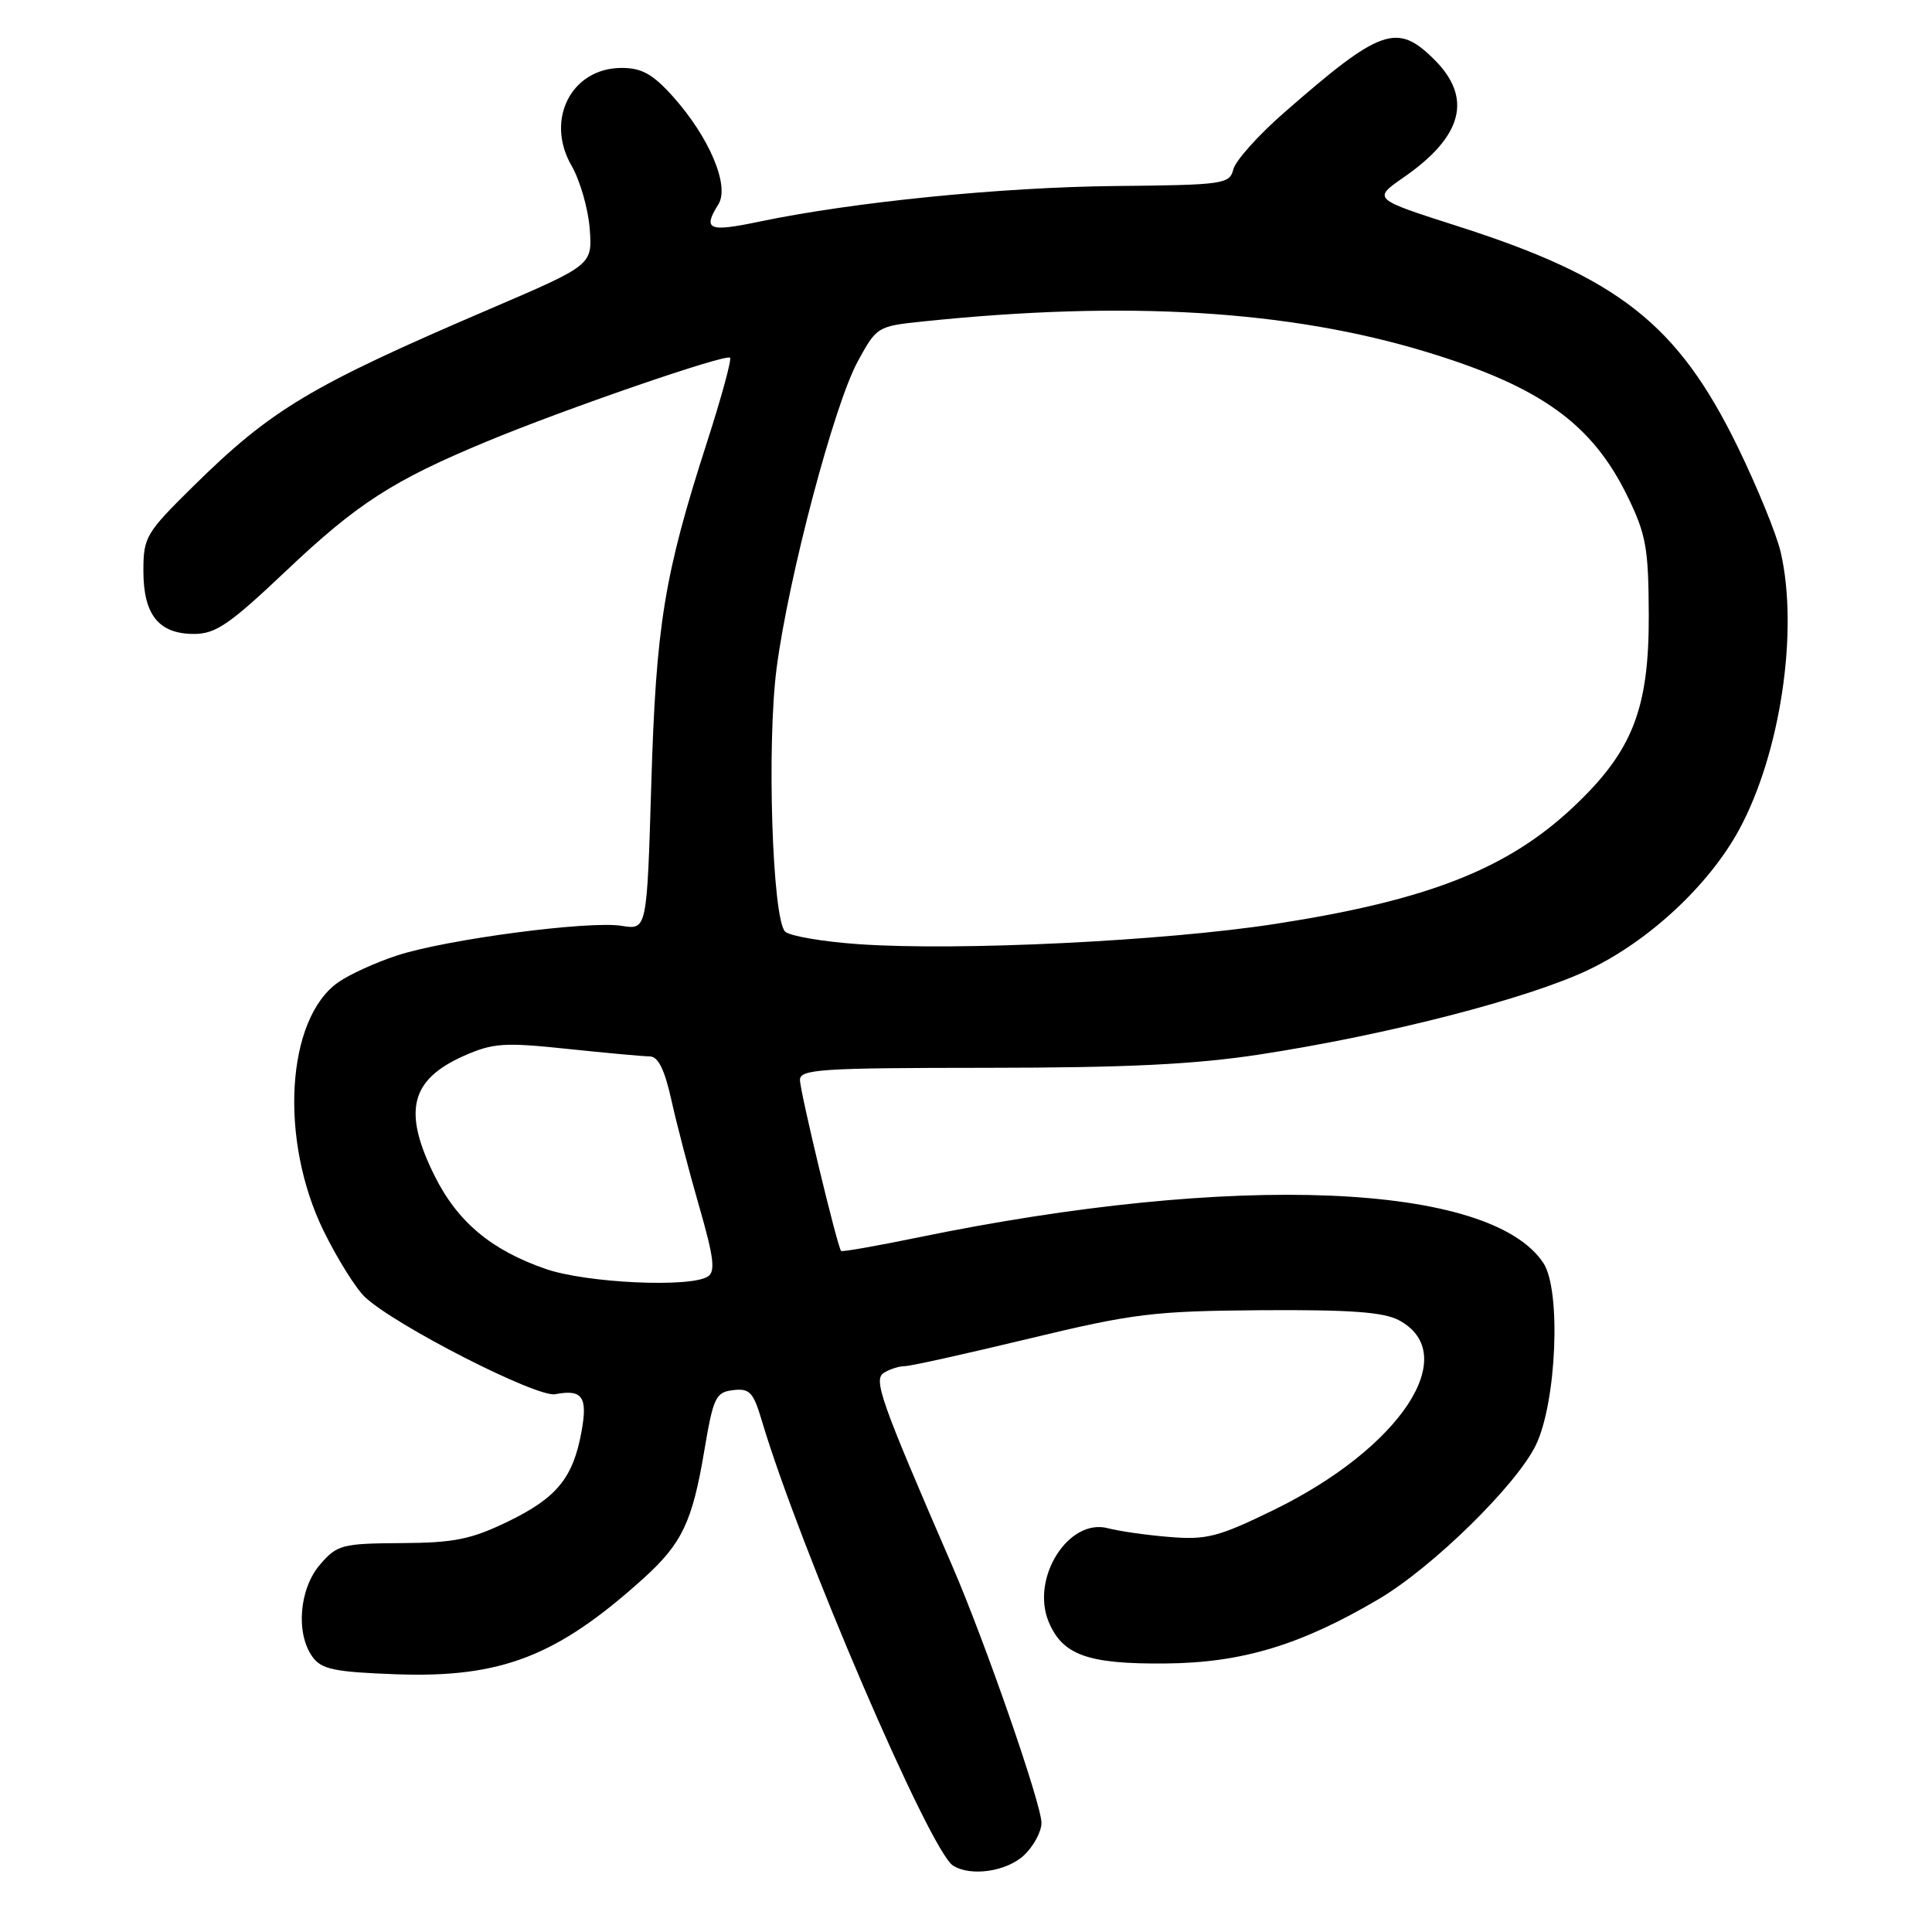 <?xml version="1.0" encoding="UTF-8" standalone="no"?>
<!DOCTYPE svg PUBLIC "-//W3C//DTD SVG 1.1//EN" "http://www.w3.org/Graphics/SVG/1.1/DTD/svg11.dtd" >
<svg xmlns="http://www.w3.org/2000/svg" xmlns:xlink="http://www.w3.org/1999/xlink" version="1.1" viewBox="0 0 256 256">
 <g >
 <path fill="currentColor"
d=" M 135.69 245.83 C 136.96 244.63 138.00 242.70 138.00 241.54 C 138.00 239.05 130.51 217.49 126.17 207.47 C 116.67 185.56 115.70 182.81 117.11 181.91 C 117.88 181.43 119.13 181.02 119.91 181.02 C 120.69 181.01 128.11 179.36 136.41 177.36 C 150.22 174.04 152.82 173.72 167.08 173.61 C 178.86 173.53 183.31 173.85 185.35 174.93 C 193.81 179.43 185.57 191.90 168.71 200.11 C 161.45 203.65 159.87 204.06 155.00 203.66 C 151.97 203.42 148.29 202.89 146.81 202.50 C 141.60 201.12 136.55 209.08 138.95 214.89 C 140.79 219.31 144.13 220.51 154.40 220.42 C 164.58 220.34 172.36 217.98 182.70 211.88 C 189.83 207.67 200.91 196.81 203.50 191.50 C 206.25 185.85 206.88 170.99 204.52 167.38 C 197.52 156.71 163.62 155.31 121.59 163.98 C 116.14 165.10 111.58 165.90 111.45 165.76 C 110.95 165.21 106.00 144.62 106.00 143.10 C 106.00 141.68 108.72 141.50 130.75 141.49 C 149.33 141.48 158.37 141.04 167.00 139.71 C 183.81 137.13 202.50 132.32 210.50 128.50 C 218.50 124.68 226.42 117.31 230.42 109.98 C 235.91 99.89 238.36 83.59 235.95 73.16 C 235.40 70.78 232.82 64.48 230.23 59.16 C 222.30 42.95 214.48 36.79 193.18 29.98 C 181.87 26.36 181.87 26.36 186.01 23.49 C 193.82 18.08 195.15 12.99 190.08 7.92 C 185.12 2.97 182.97 3.72 170.16 14.92 C 166.74 17.90 163.72 21.28 163.43 22.42 C 162.93 24.40 162.20 24.51 147.70 24.65 C 132.57 24.81 113.03 26.77 100.55 29.38 C 93.88 30.78 93.08 30.44 95.19 27.07 C 96.72 24.62 93.98 18.15 89.13 12.75 C 86.50 9.82 85.03 9.00 82.38 9.00 C 75.72 9.00 72.21 15.84 75.73 21.95 C 76.86 23.91 77.94 27.67 78.14 30.31 C 78.50 35.11 78.50 35.11 65.00 40.90 C 41.11 51.14 35.98 54.21 25.56 64.48 C 19.33 70.62 19.00 71.18 19.00 75.64 C 19.00 81.46 21.03 84.00 25.70 84.00 C 28.58 84.00 30.41 82.74 37.86 75.69 C 47.31 66.73 52.06 63.66 64.50 58.50 C 74.86 54.19 96.18 46.85 96.73 47.40 C 96.97 47.63 95.58 52.70 93.66 58.66 C 88.01 76.21 86.93 82.79 86.30 103.86 C 85.72 123.22 85.72 123.22 82.39 122.68 C 78.05 121.97 59.12 124.47 52.60 126.61 C 49.79 127.53 46.30 129.12 44.83 130.15 C 37.90 135.00 36.97 151.10 42.92 163.18 C 44.72 166.84 47.17 170.75 48.36 171.87 C 52.36 175.63 71.13 185.21 73.57 184.74 C 77.17 184.05 77.90 185.09 77.05 189.71 C 75.93 195.85 73.77 198.48 67.29 201.62 C 62.41 203.98 60.18 204.43 53.15 204.47 C 45.29 204.52 44.67 204.69 42.40 207.32 C 39.64 210.53 39.16 216.47 41.42 219.56 C 42.62 221.20 44.33 221.55 52.47 221.85 C 66.41 222.35 73.82 219.48 85.28 209.13 C 90.36 204.54 91.74 201.64 93.31 192.30 C 94.52 185.13 94.83 184.48 97.14 184.20 C 99.32 183.94 99.82 184.46 100.93 188.20 C 105.95 205.08 123.22 245.25 126.28 247.20 C 128.63 248.69 133.38 247.99 135.69 245.83 Z  M 72.33 168.15 C 65.10 165.65 60.64 161.92 57.60 155.83 C 53.33 147.26 54.36 143.06 61.48 139.90 C 65.34 138.20 66.80 138.10 75.15 138.98 C 80.29 139.52 85.22 139.97 86.09 139.98 C 87.21 139.99 88.06 141.71 88.96 145.75 C 89.66 148.91 91.32 155.29 92.66 159.91 C 94.59 166.62 94.82 168.50 93.79 169.15 C 91.43 170.65 77.73 170.01 72.33 168.15 Z  M 113.80 125.11 C 109.01 124.78 104.62 124.02 104.03 123.44 C 102.33 121.73 101.59 98.59 102.91 88.50 C 104.49 76.43 110.51 53.68 113.65 47.90 C 116.17 43.28 116.26 43.22 122.35 42.59 C 149.27 39.79 170.79 41.10 189.00 46.63 C 204.16 51.24 210.98 56.15 215.69 65.84 C 218.12 70.84 218.44 72.67 218.47 81.50 C 218.51 93.92 216.32 99.52 208.56 106.85 C 199.81 115.13 189.24 119.29 169.00 122.42 C 154.24 124.70 126.93 126.03 113.80 125.11 Z "/>
</g>
</svg>